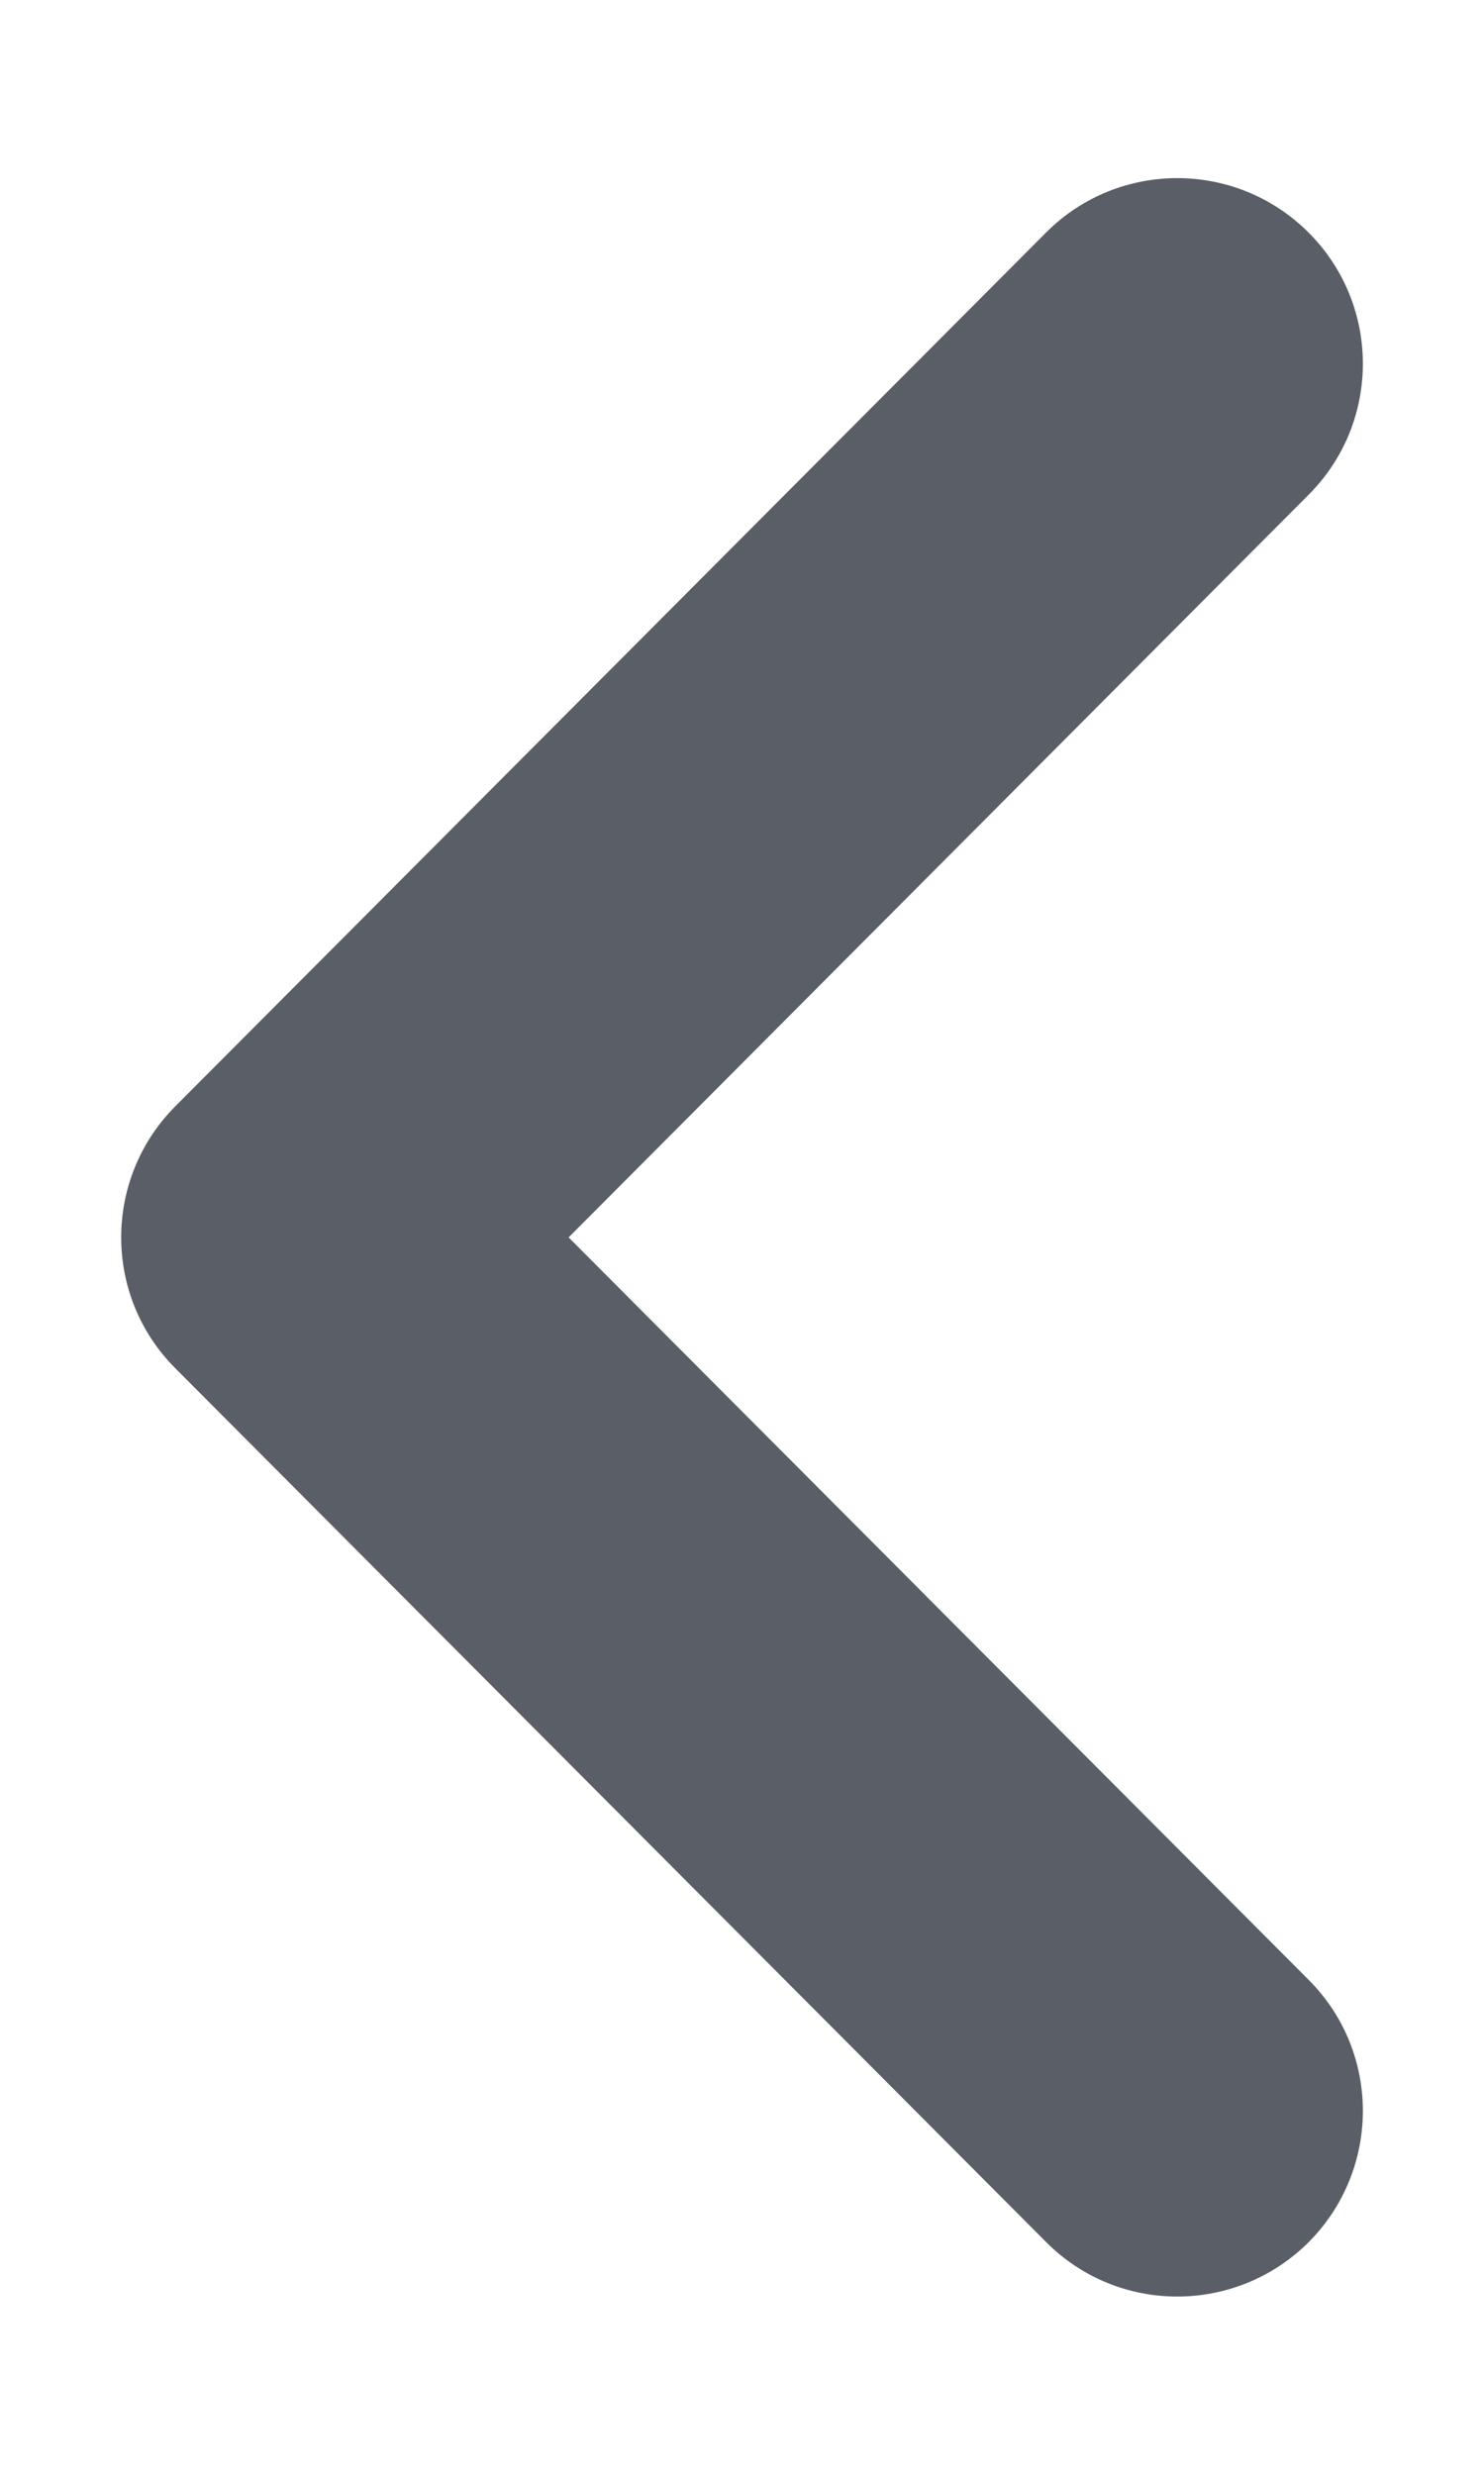 <svg width="6" height="10" viewBox="0 0 6 10" fill="none" xmlns="http://www.w3.org/2000/svg">
<path fill-rule="evenodd" clip-rule="evenodd" d="M5.29 0.939C5.583 1.231 5.584 1.706 5.291 1.999L2.299 5L5.291 8C5.584 8.293 5.583 8.768 5.29 9.061C4.996 9.353 4.521 9.353 4.229 9.059L0.709 5.529C0.417 5.237 0.417 4.763 0.709 4.47L4.229 0.94C4.521 0.647 4.996 0.646 5.29 0.939Z" fill="#5A5E66"/>
</svg>
